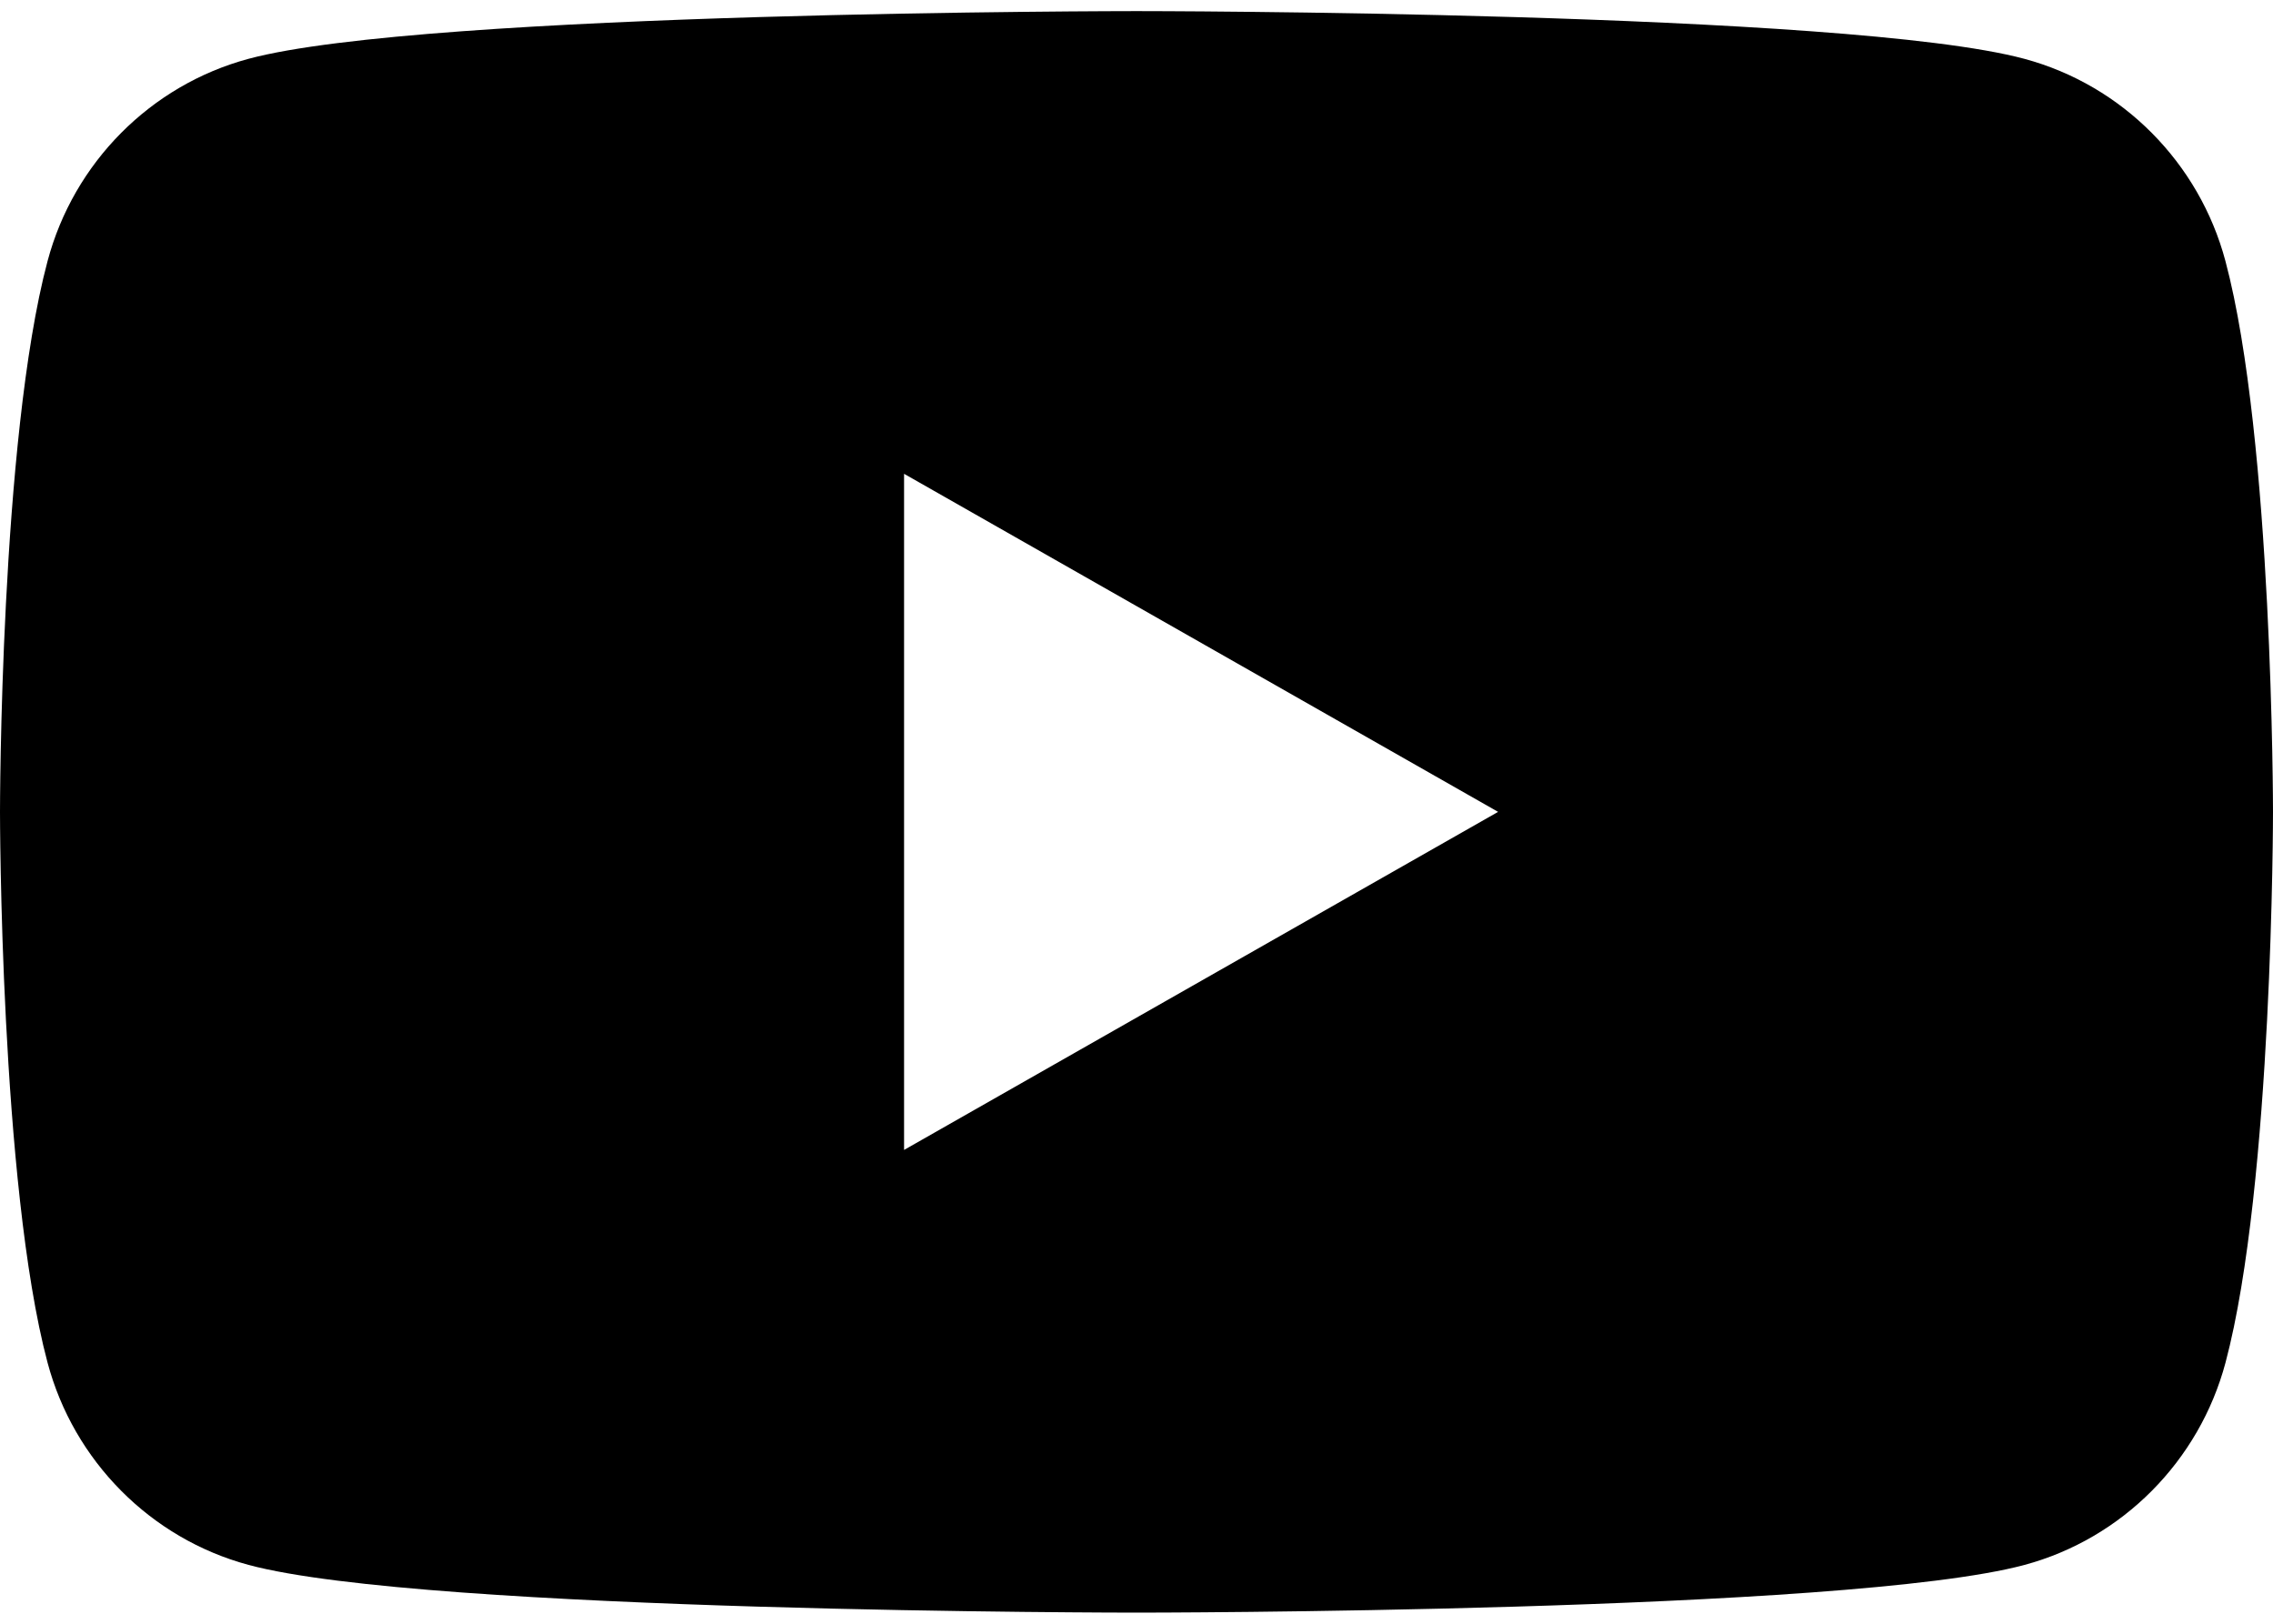 <svg width="35" height="25" viewBox="0 0 35 25" fill="none" xmlns="http://www.w3.org/2000/svg">
<path d="M34.268 4.021C33.865 2.506 32.68 1.312 31.173 0.906C28.445 0.171 17.5 0.171 17.5 0.171C17.5 0.171 6.555 0.171 3.825 0.906C2.32 1.312 1.135 2.504 0.732 4.021C0 6.769 0 12.5 0 12.5C0 12.5 0 18.231 0.732 20.979C1.135 22.494 2.32 23.688 3.827 24.094C6.555 24.829 17.5 24.829 17.5 24.829C17.5 24.829 28.445 24.829 31.175 24.094C32.68 23.688 33.865 22.495 34.269 20.979C35 18.231 35 12.5 35 12.5C35 12.5 35 6.769 34.268 4.021ZM13.921 17.705V7.295L23.068 12.5L13.921 17.705Z" fill="black"/>
</svg>
